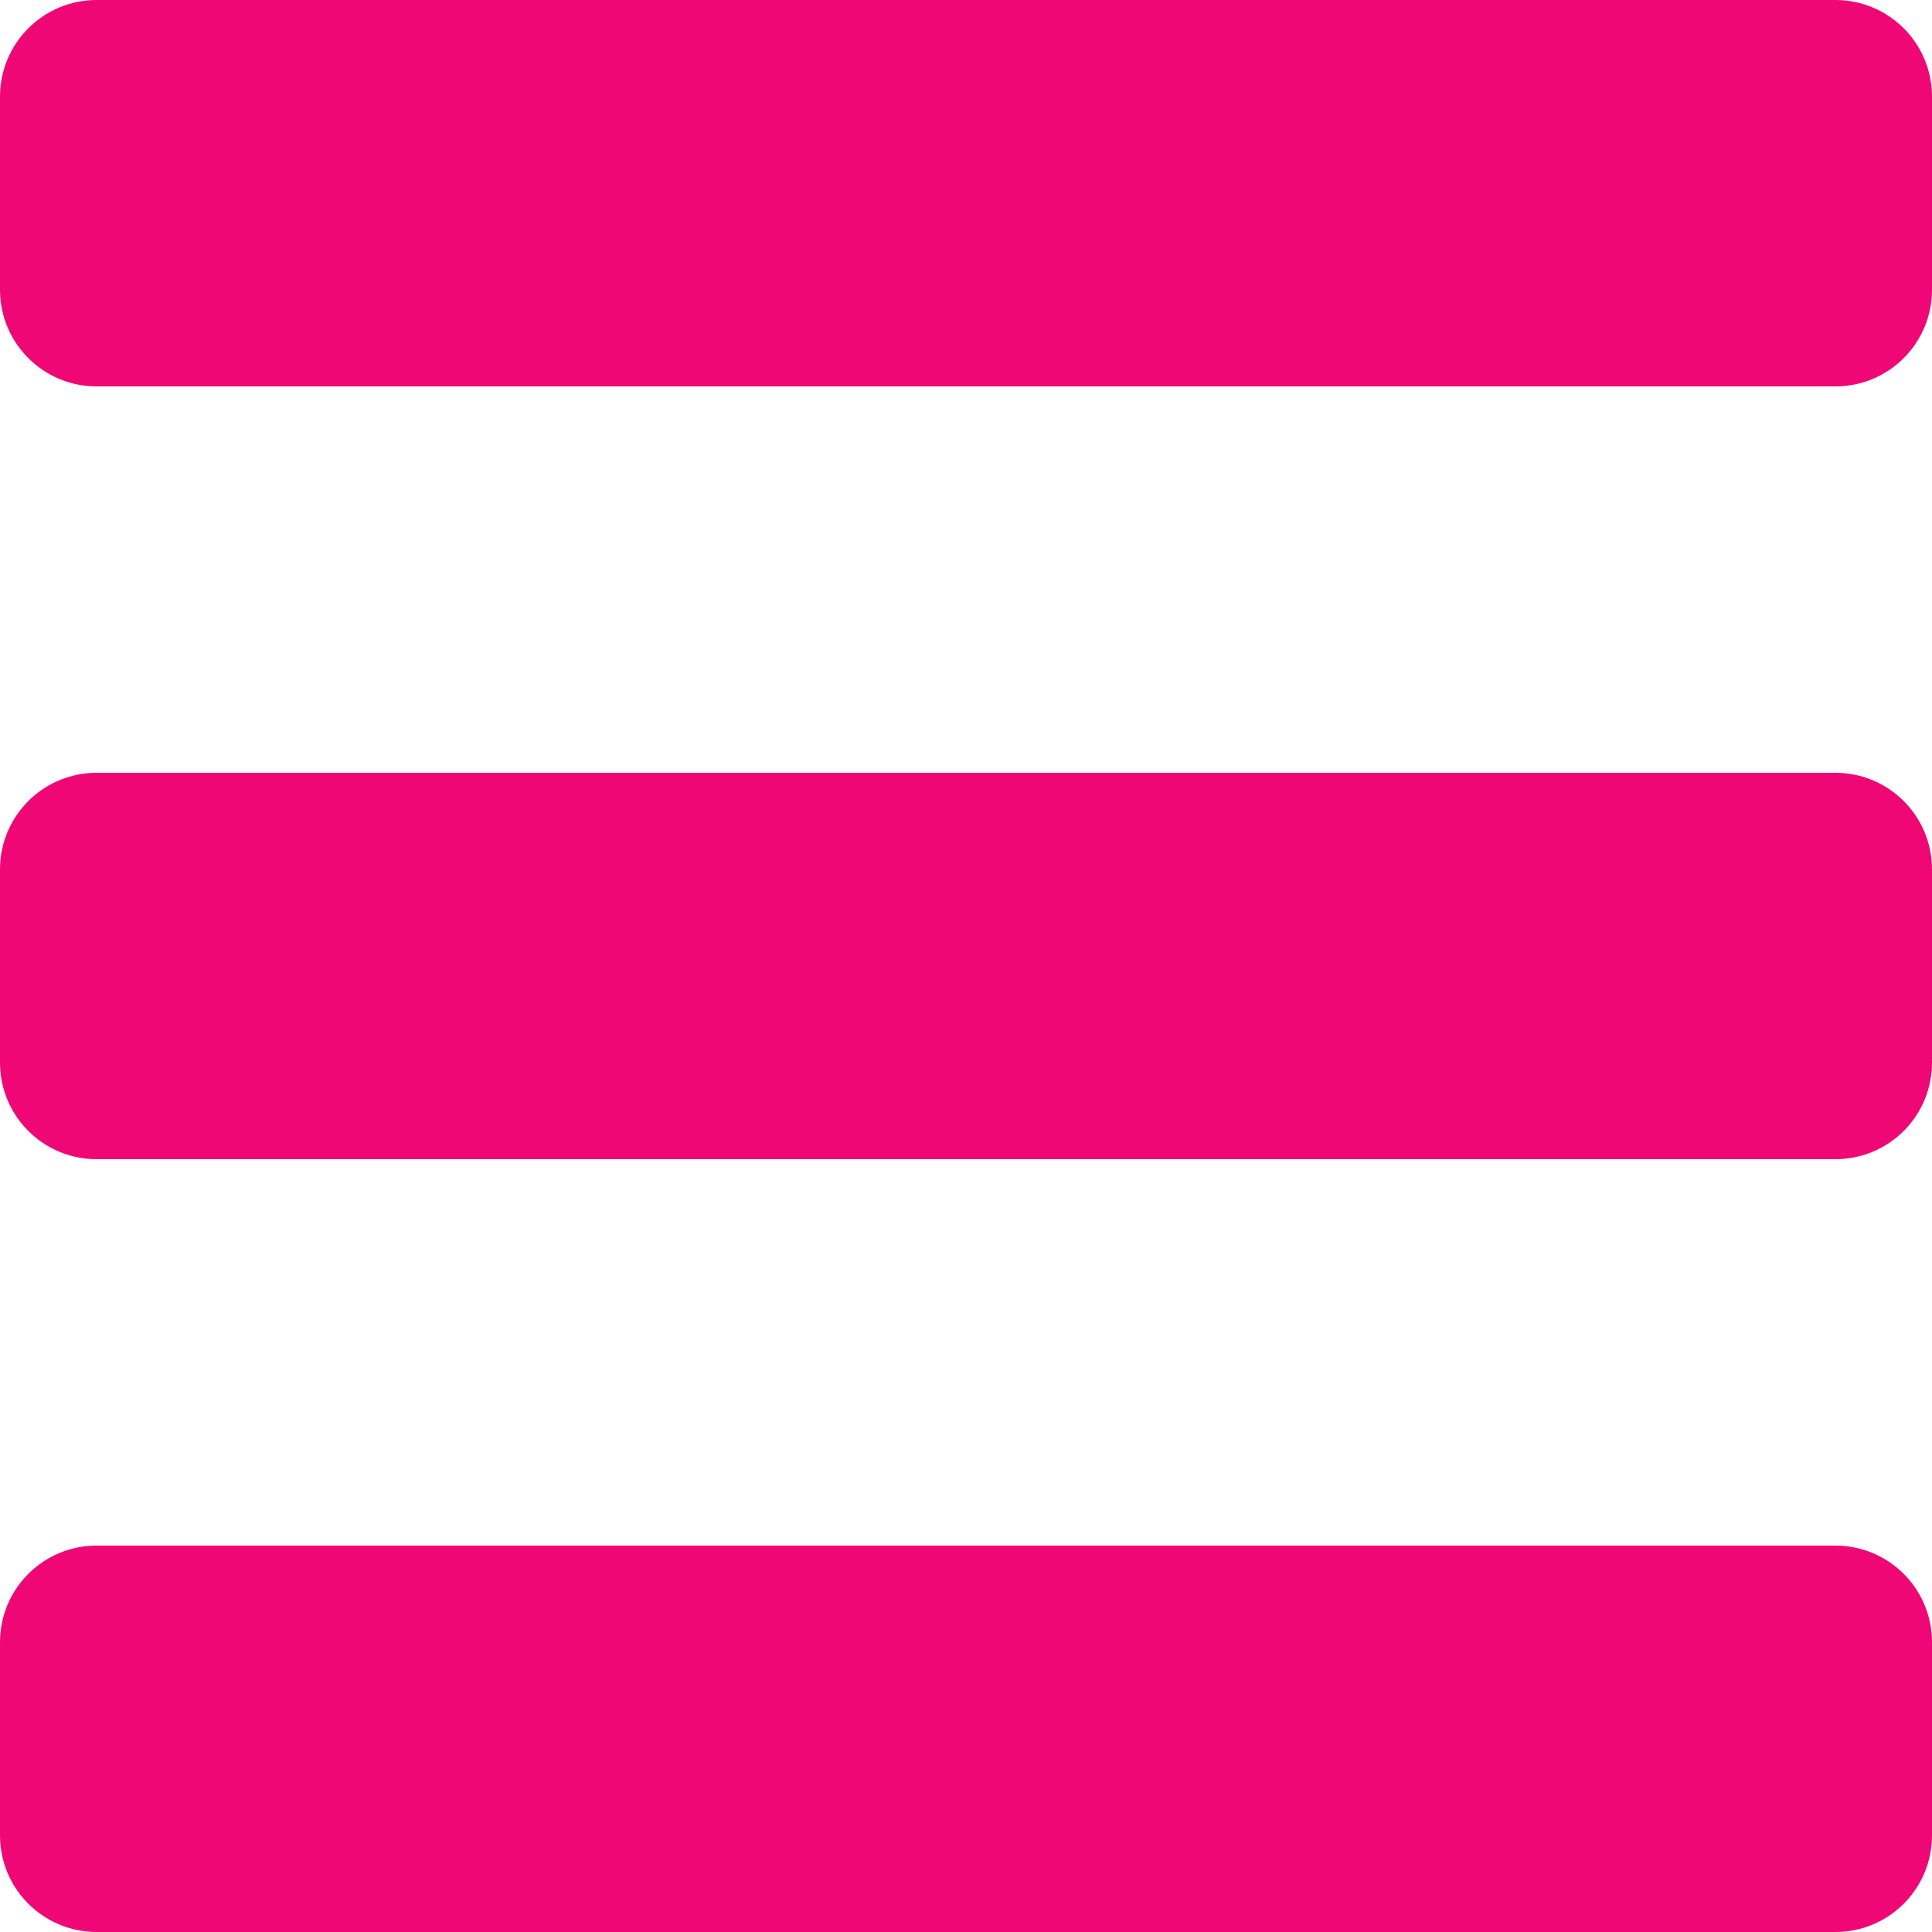 <?xml version="1.0" encoding="utf-8"?>
<!-- Generator: Adobe Illustrator 15.0.2, SVG Export Plug-In . SVG Version: 6.00 Build 0)  -->
<!DOCTYPE svg PUBLIC "-//W3C//DTD SVG 1.1//EN" "http://www.w3.org/Graphics/SVG/1.1/DTD/svg11.dtd">
<svg version="1.1" id="Layer_1" xmlns="http://www.w3.org/2000/svg" xmlns:xlink="http://www.w3.org/1999/xlink" x="0px" y="0px"
	 width="20px" height="20px" viewBox="0 0 20 20" enable-background="new 0 0 20 20" xml:space="preserve">
<g>
	<path fill="#F00776" d="M19,0H1C0.448,0,0,0.448,0,1v2c0,0.552,0.448,1,1,1h18c0.553,0,1-0.448,1-1V1C20,0.448,19.553,0,19,0z"/>
	<path fill="#F00776" d="M19,16H1c-0.552,0-1,0.447-1,1v2c0,0.553,0.448,1,1,1h18c0.553,0,1-0.447,1-1v-2C20,16.447,19.553,16,19,16
		z"/>
	<path fill="#F00776" d="M19,8H1C0.448,8,0,8.447,0,9v2c0,0.553,0.448,1,1,1h18c0.553,0,1-0.447,1-1V9C20,8.447,19.553,8,19,8z"/>
</g>
</svg>
